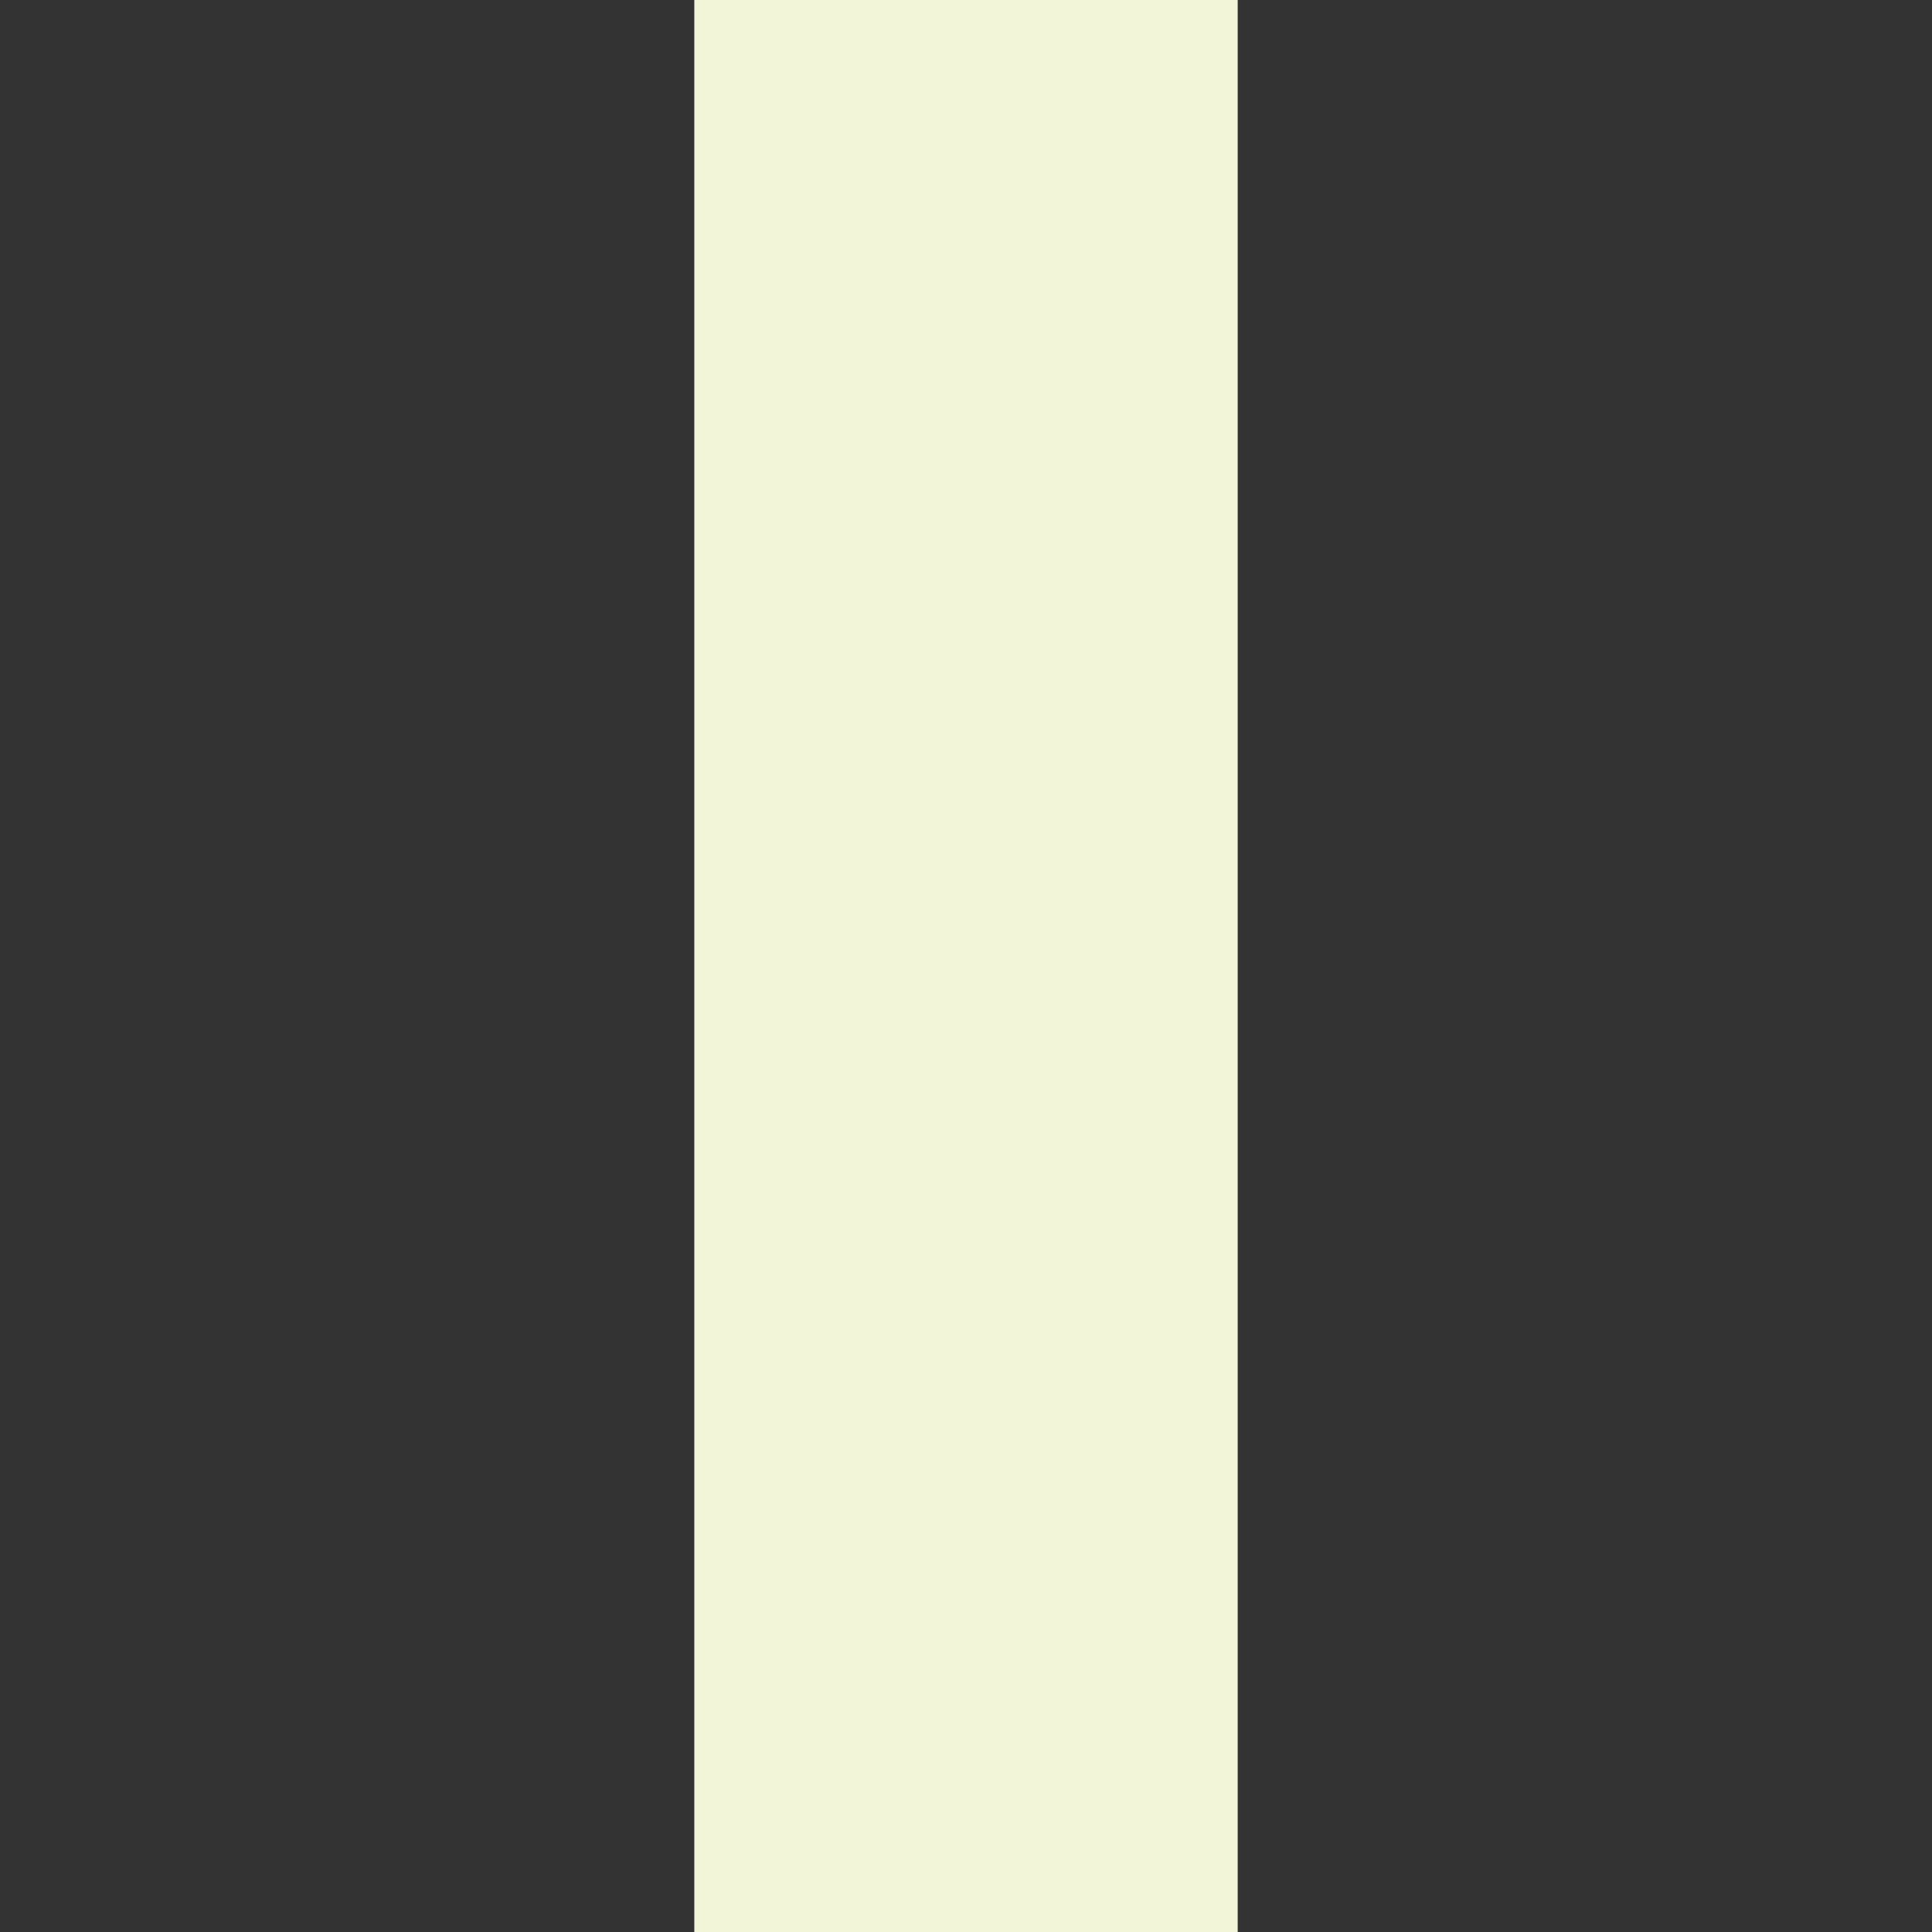 <?xml version="1.0" encoding="UTF-8" standalone="no"?>
<svg width="128px" height="128px" viewBox="0 0 128 128" version="1.1" xmlns="http://www.w3.org/2000/svg" xmlns:xlink="http://www.w3.org/1999/xlink" xmlns:sketch="http://www.bohemiancoding.com/sketch/ns">
    <rect x="0" y="0" width="128" height="128" fill="#333333" stroke="none"/>
    <!-- Generator: Sketch 3.4.2 (15857) - http://www.bohemiancoding.com/sketch -->
    <title></title>
    <desc>Created with Sketch.</desc>
    <defs>
        <linearGradient x1="50%" y1="0%" x2="50%" y2="100%" id="linearGradient-1">
            <stop stop-color="#F3F5D9" offset="0%"></stop>
            <stop stop-color="#F3F5D9" offset="100%"></stop>
        </linearGradient>
    </defs>
    <g id="Tileset" stroke="none" stroke-width="1" fill="none" fill-rule="evenodd" sketch:type="MSPage">
        <g id="nature" sketch:type="MSArtboardGroup" transform="translate(-1408, -256)">
            <g id="Nature-Fungus-A-07" sketch:type="MSLayerGroup" transform="translate(1408, 256)">
                <rect id="Rectangle-941" sketch:type="MSShapeGroup" x="0" y="0" width="128" height="128"></rect>
                <rect id="Rectangle-1" fill="url(#linearGradient-1)" sketch:type="MSShapeGroup" x="46" y="0" width="36" height="128"></rect>
            </g>
        </g>
    </g>
</svg>